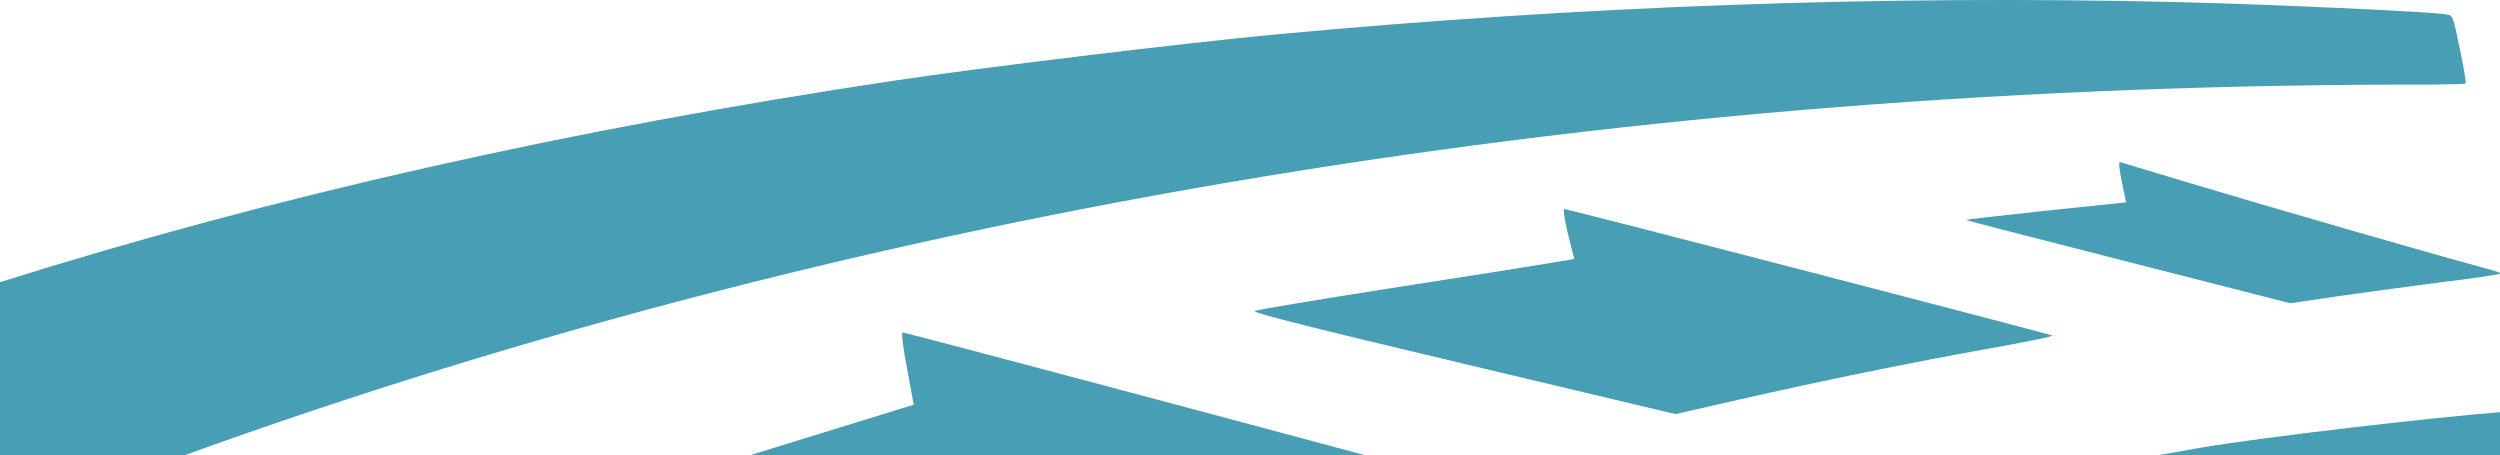 <svg xmlns="http://www.w3.org/2000/svg" width="1718.854" height="313" viewBox="0 0 1718.854 313"><path d="M1556.422,807.291q14.893-2.716,29.843-5.244c43.52-7.387,158.644-20.657,205.446-24.374v29.618Zm-967.944,0c9.907-3.064,20.735-6.406,32-9.877l80.592-24.862-4.61-24.976c-2.671-13.78-4.009-24.9-3-24.725,4.8.789,218.745,57.709,317.954,84.439Zm-515.622,0V688.32q281.025-88.608,615-138.612c58.583-8.848,201.191-26.049,261.417-31.681,211.665-19.742,418.1-27.126,620.642-22.315,61.7,1.465,173.278,6.561,184.779,8.439,4.613.631,4.674.921,9.4,23.655,2.621,12.6,4.469,23.359,3.989,23.862-.51.359-10.769.705-22.638.8C1191.505,551.3,668.712,637.624,199.741,807.291Zm1005.722-63.055c-105.384-24.993-145.5-35.145-142.992-36.19,1.781-.809,43.6-7.783,92.867-15.506,49.3-7.579,97.962-15.379,108.14-17.052l18.644-3.14-4.344-17.14c-2.338-9.367-3.364-17.11-2.6-17.2,1.9-.229,333.191,85.687,335.613,87.028.881.487-17.993,4.4-42.059,8.635-53.749,9.6-117.694,22.658-174.262,35.567l-42.8,9.763Zm457.953-69.786c-61.14-15.632-111.581-28.549-112.049-28.937-.442-.244,24.117-3.057,54.63-6.292l55.512-5.806-2.921-14.046c-1.6-7.674-2.29-13.825-1.279-13.651.821.2,22.462,6.79,48.238,14.518,56.759,17.052,168.3,49.168,194.307,56.125,8.912,2.324,16.55,4.587,18.741,5.575v.635c-3.269.811-18.882,3.159-37.569,5.413-21.265,2.713-53.88,7.092-72.615,9.8l-34.045,5Z" transform="translate(-72.856 -494.291)" fill="#489FB5"/></svg>
